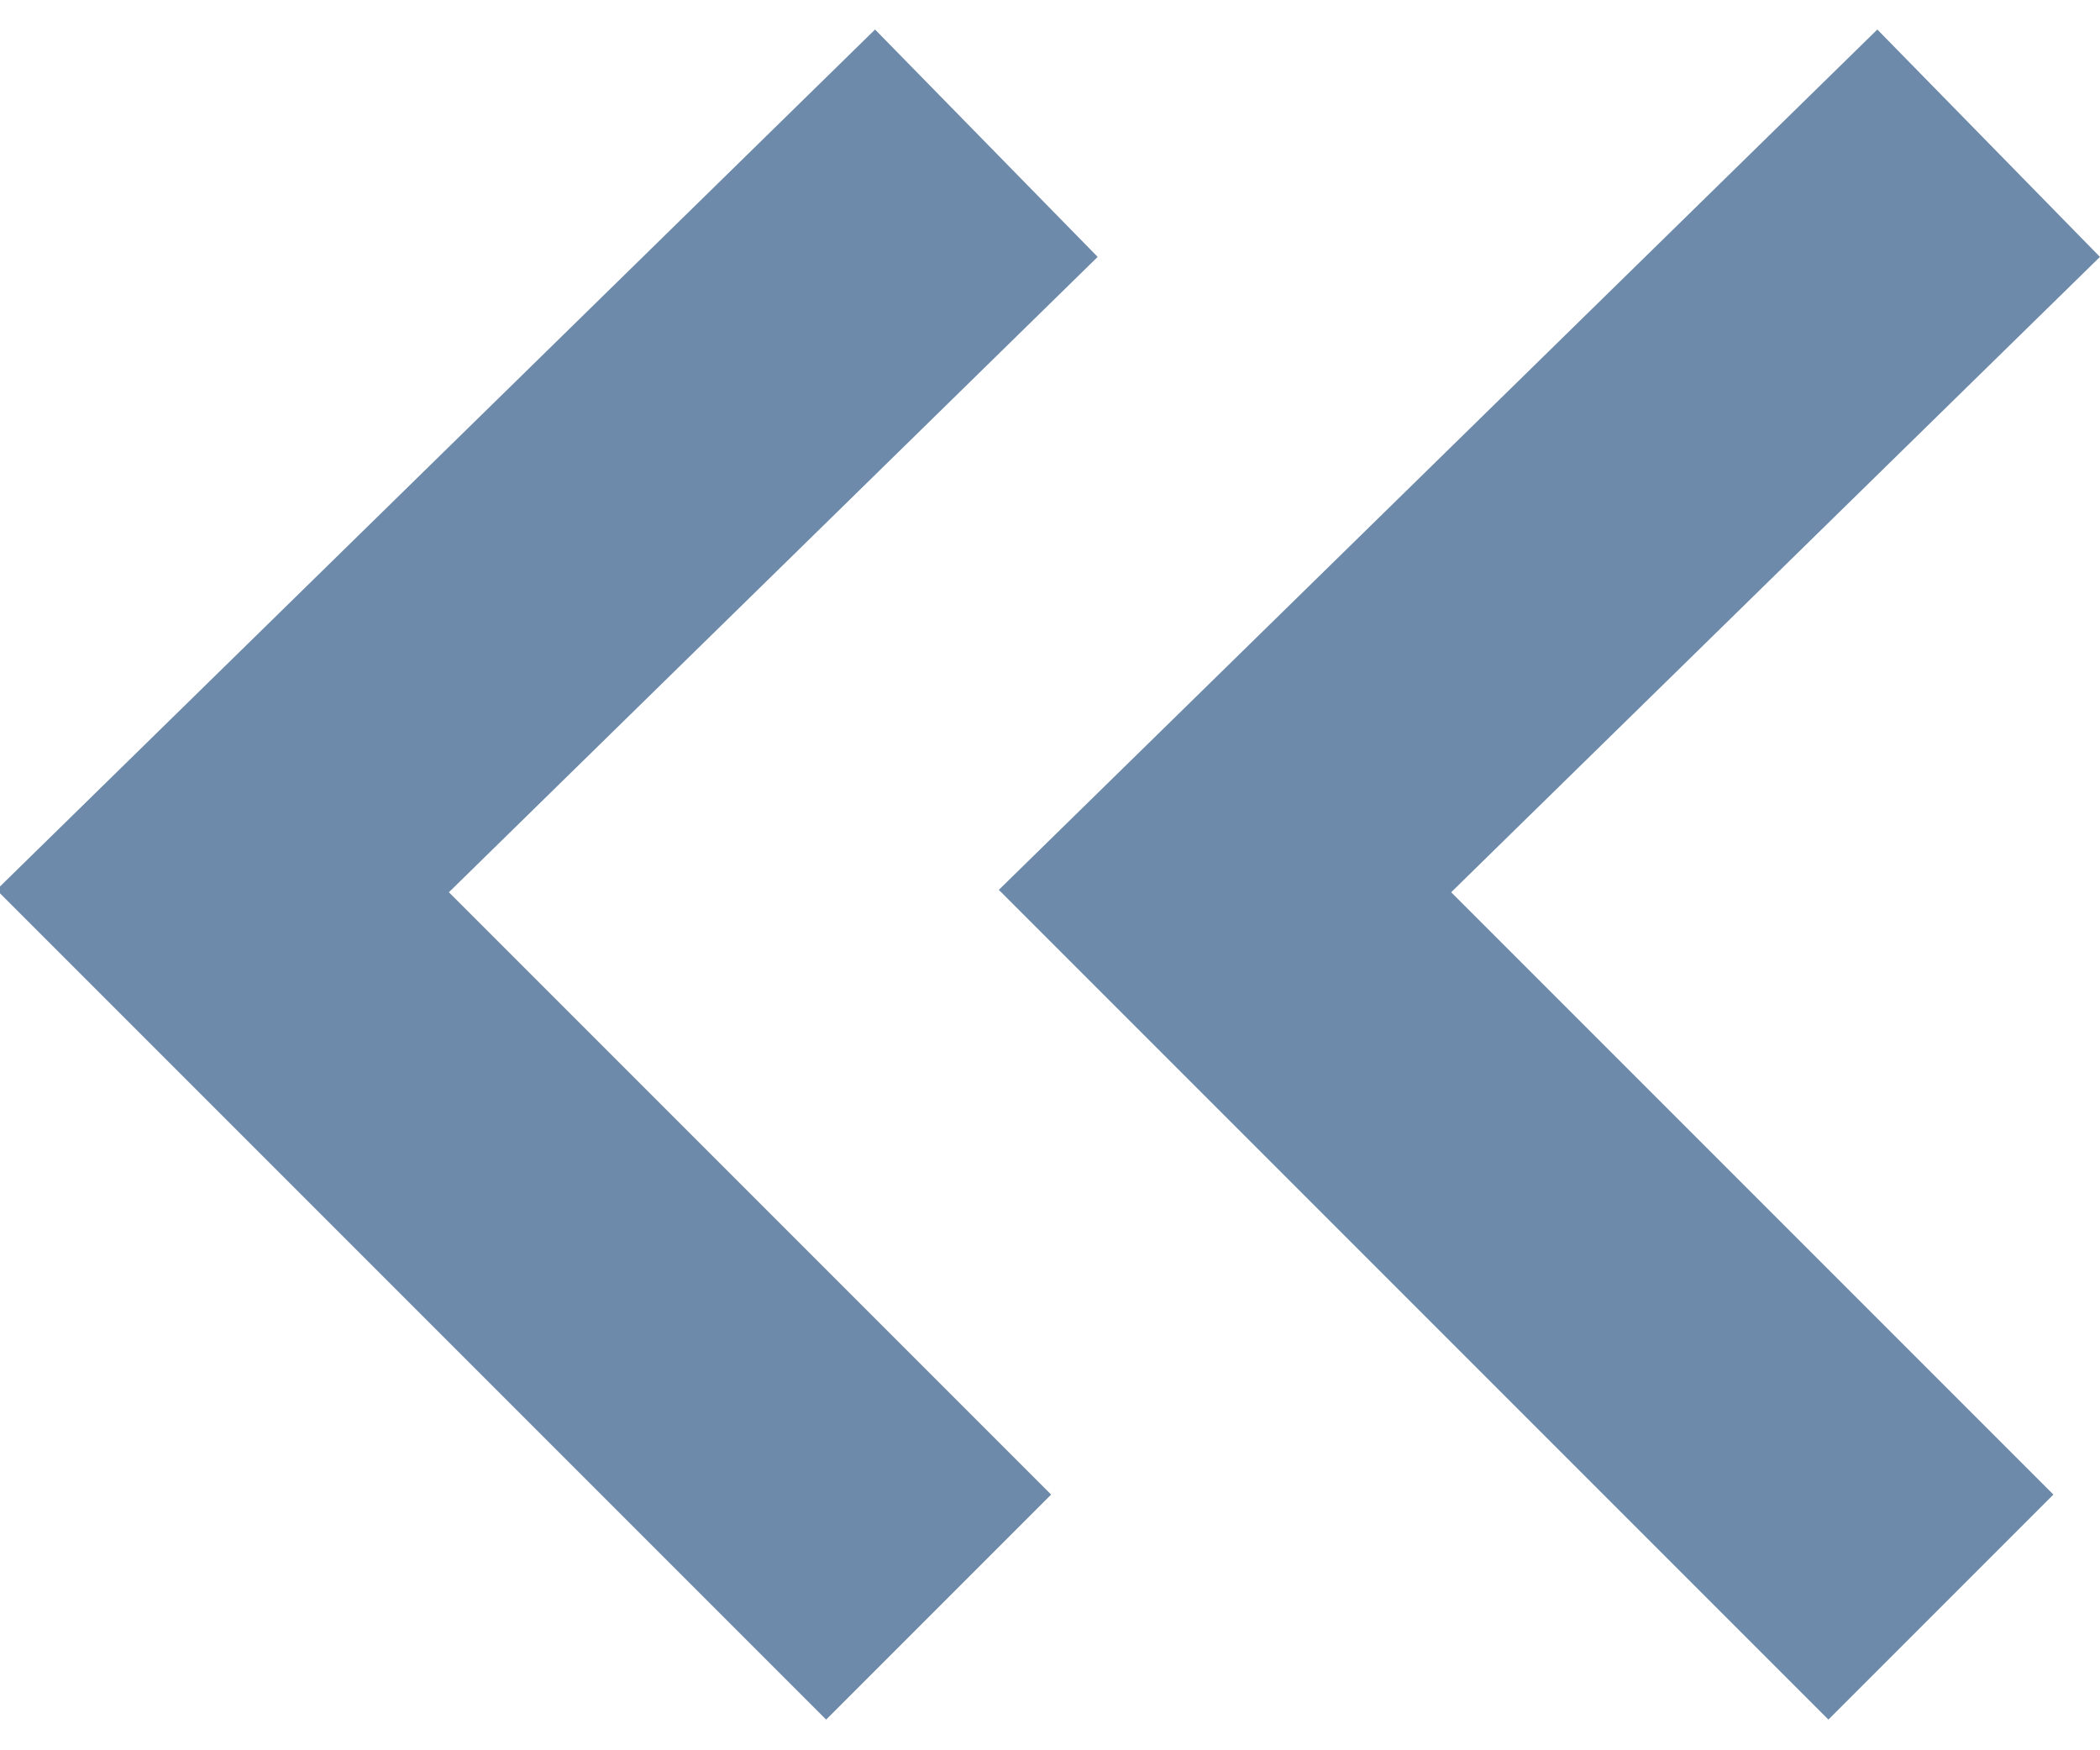<svg id="Layer_1" xmlns="http://www.w3.org/2000/svg" viewBox="0 0 13.2 11"><style>.st0{fill:none;stroke:#6D8AAA;stroke-width:2;stroke-miterlimit:10;}</style><g id="XMLID_4_"><g id="XMLID_7_"><path id="XMLID_2_" class="st0" d="M12.5.9L7.7 5.6l4.5 4.5"/></g><g id="XMLID_5_"><path id="XMLID_1_" class="st0" d="M6.2.9L1.4 5.6l4.5 4.5"/></g></g></svg>